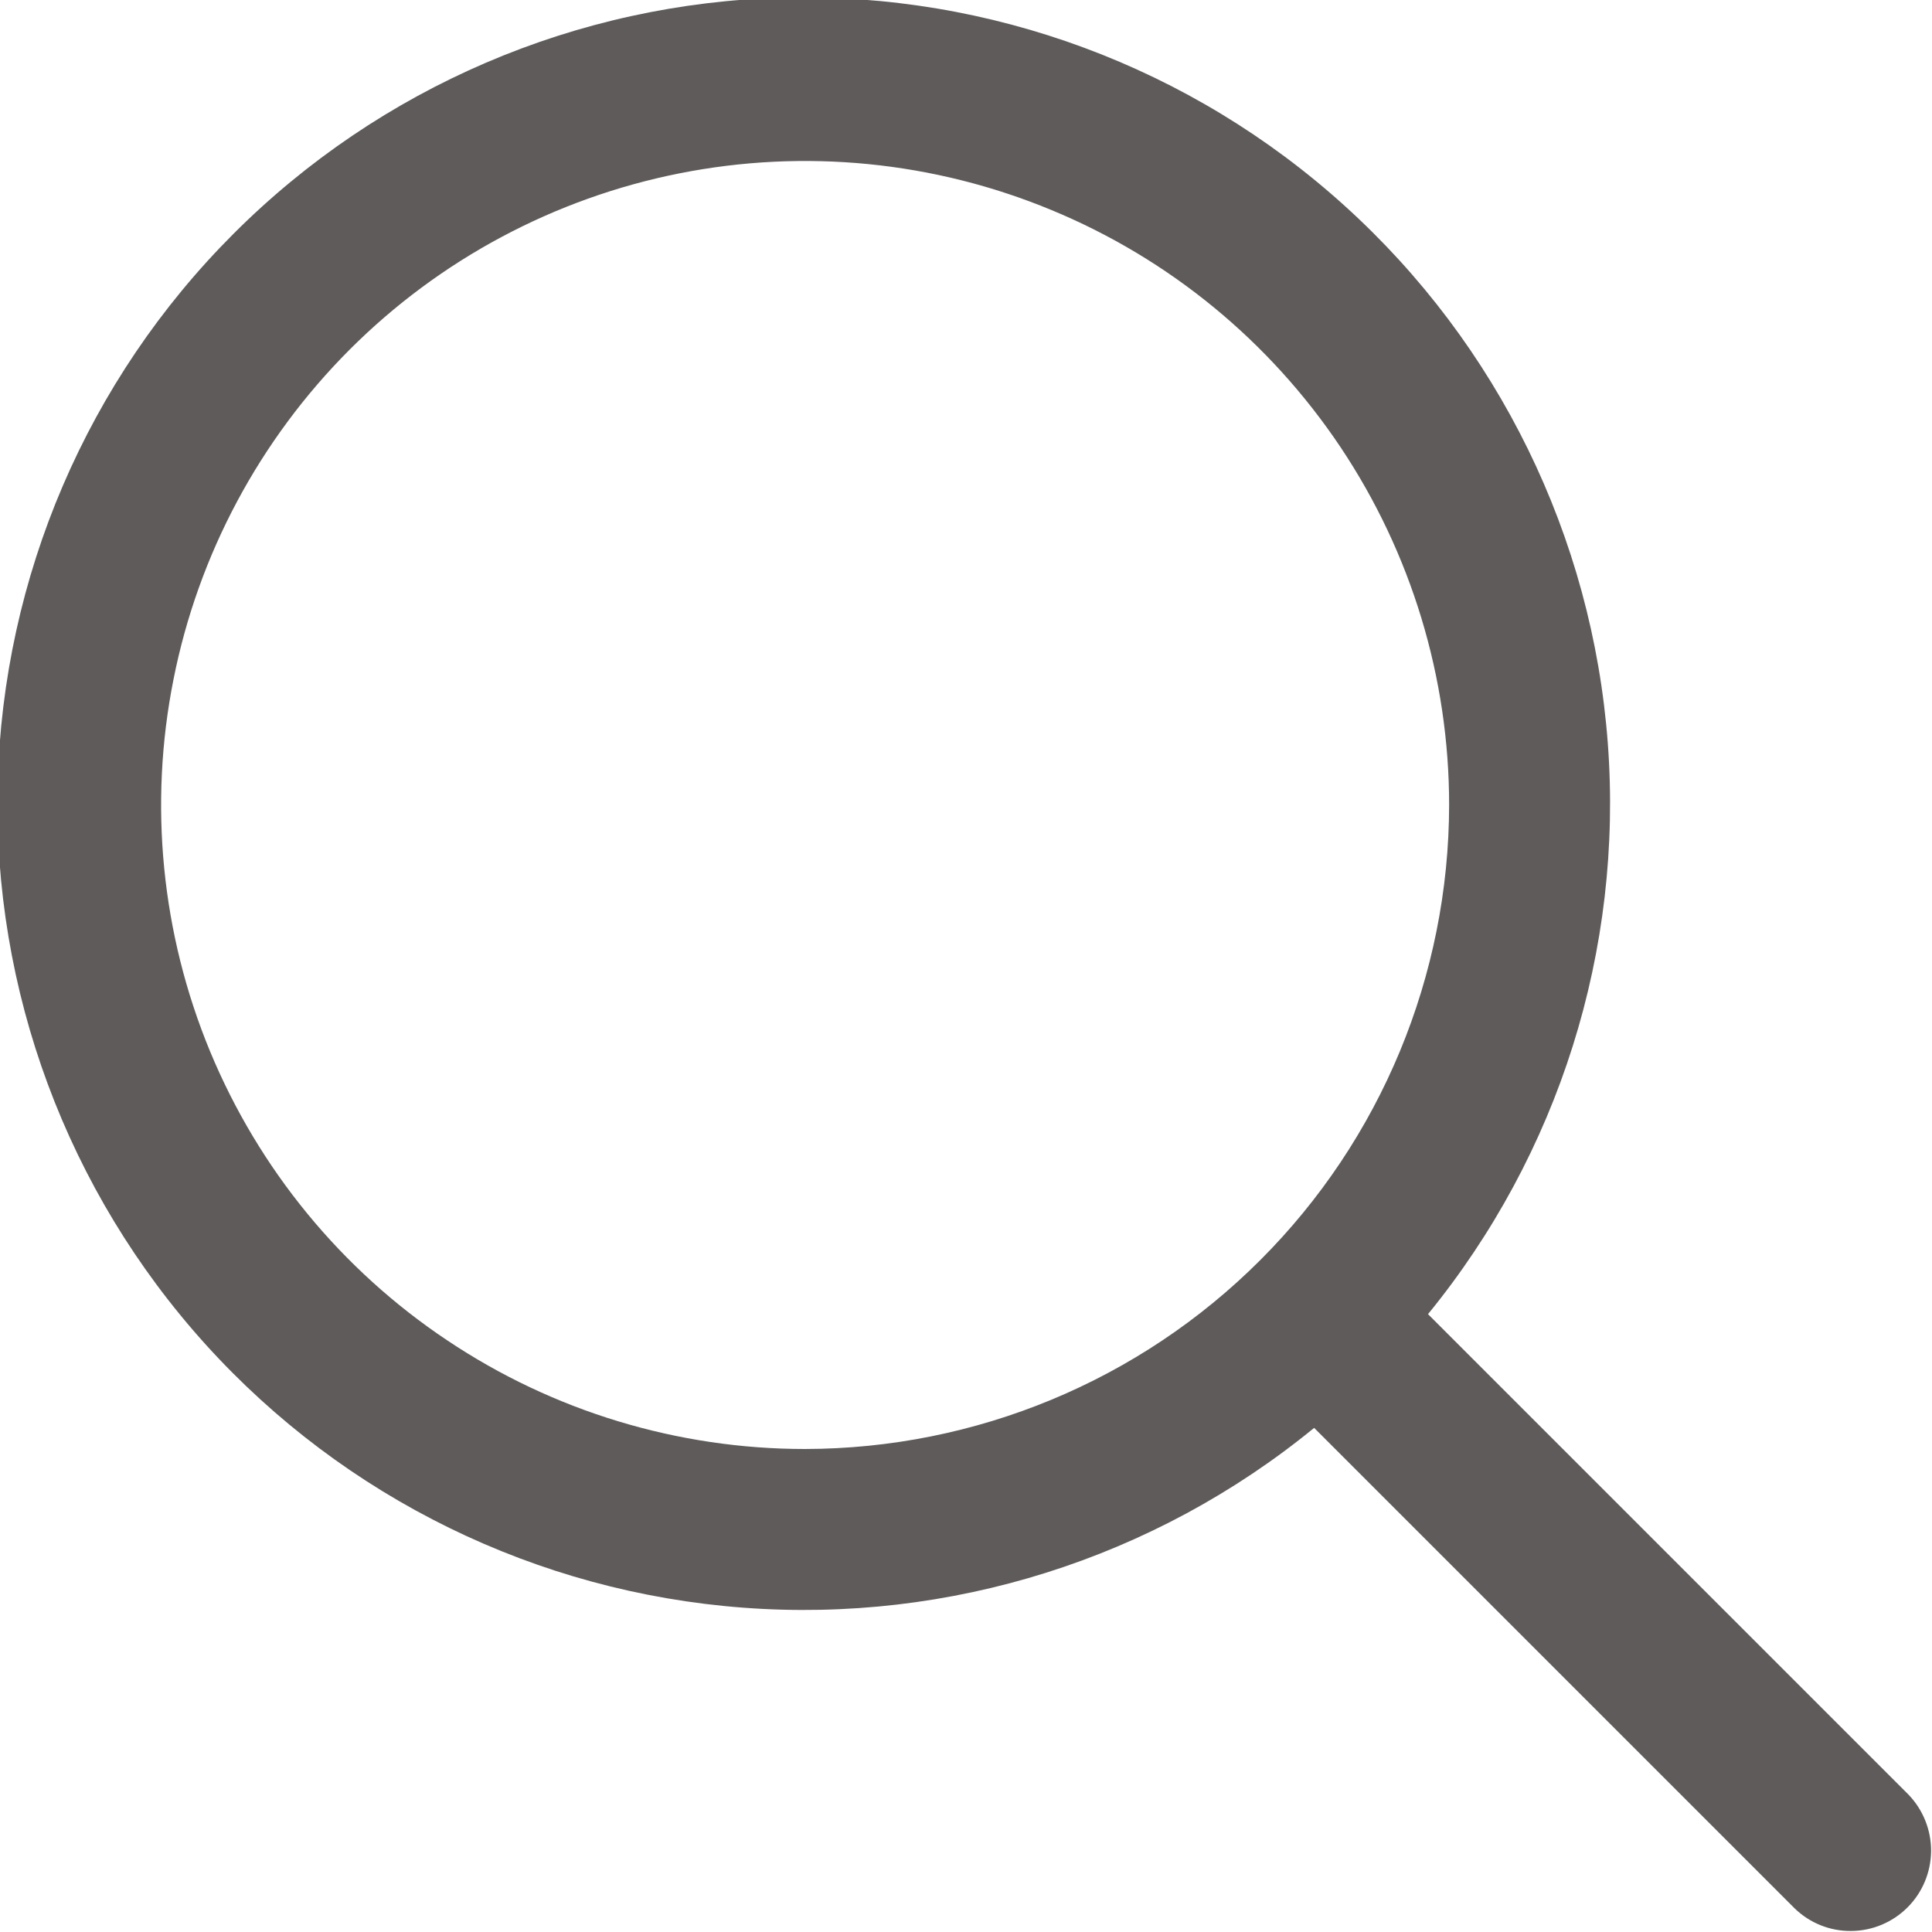 <svg width="15" height="15" viewBox="0 0 15 15" fill="none" xmlns="http://www.w3.org/2000/svg">
<g clip-path="url(#clip0_392_479)">
<path d="M14.817 13.933L11.087 10.203C12.103 8.959 12.603 7.373 12.483 5.771C12.363 4.169 11.631 2.675 10.44 1.598C9.249 0.52 7.69 -0.058 6.084 -0.018C4.478 0.022 2.95 0.678 1.814 1.814C0.678 2.949 0.023 4.478 -0.018 6.084C-0.058 7.689 0.521 9.249 1.598 10.44C2.676 11.631 4.17 12.362 5.771 12.482C7.373 12.603 8.96 12.103 10.203 11.086L13.934 14.817C14.052 14.931 14.209 14.994 14.373 14.992C14.537 14.991 14.694 14.925 14.81 14.809C14.926 14.693 14.991 14.537 14.993 14.373C14.994 14.209 14.931 14.051 14.817 13.933ZM6.25 11.25C5.262 11.25 4.295 10.957 3.473 10.407C2.65 9.858 2.01 9.077 1.631 8.163C1.253 7.25 1.154 6.244 1.347 5.275C1.539 4.305 2.016 3.414 2.715 2.714C3.414 2.015 4.305 1.539 5.275 1.346C6.245 1.153 7.25 1.252 8.164 1.631C9.078 2.009 9.858 2.65 10.408 3.472C10.957 4.294 11.251 5.261 11.251 6.25C11.249 7.576 10.722 8.847 9.784 9.784C8.847 10.721 7.576 11.248 6.25 11.25Z" fill="#5F5B5B"/>
</g>
<defs>
<clipPath id="clip0_392_479">
<rect width="15" height="15" fill="white"/>
</clipPath>
</defs>
</svg>
